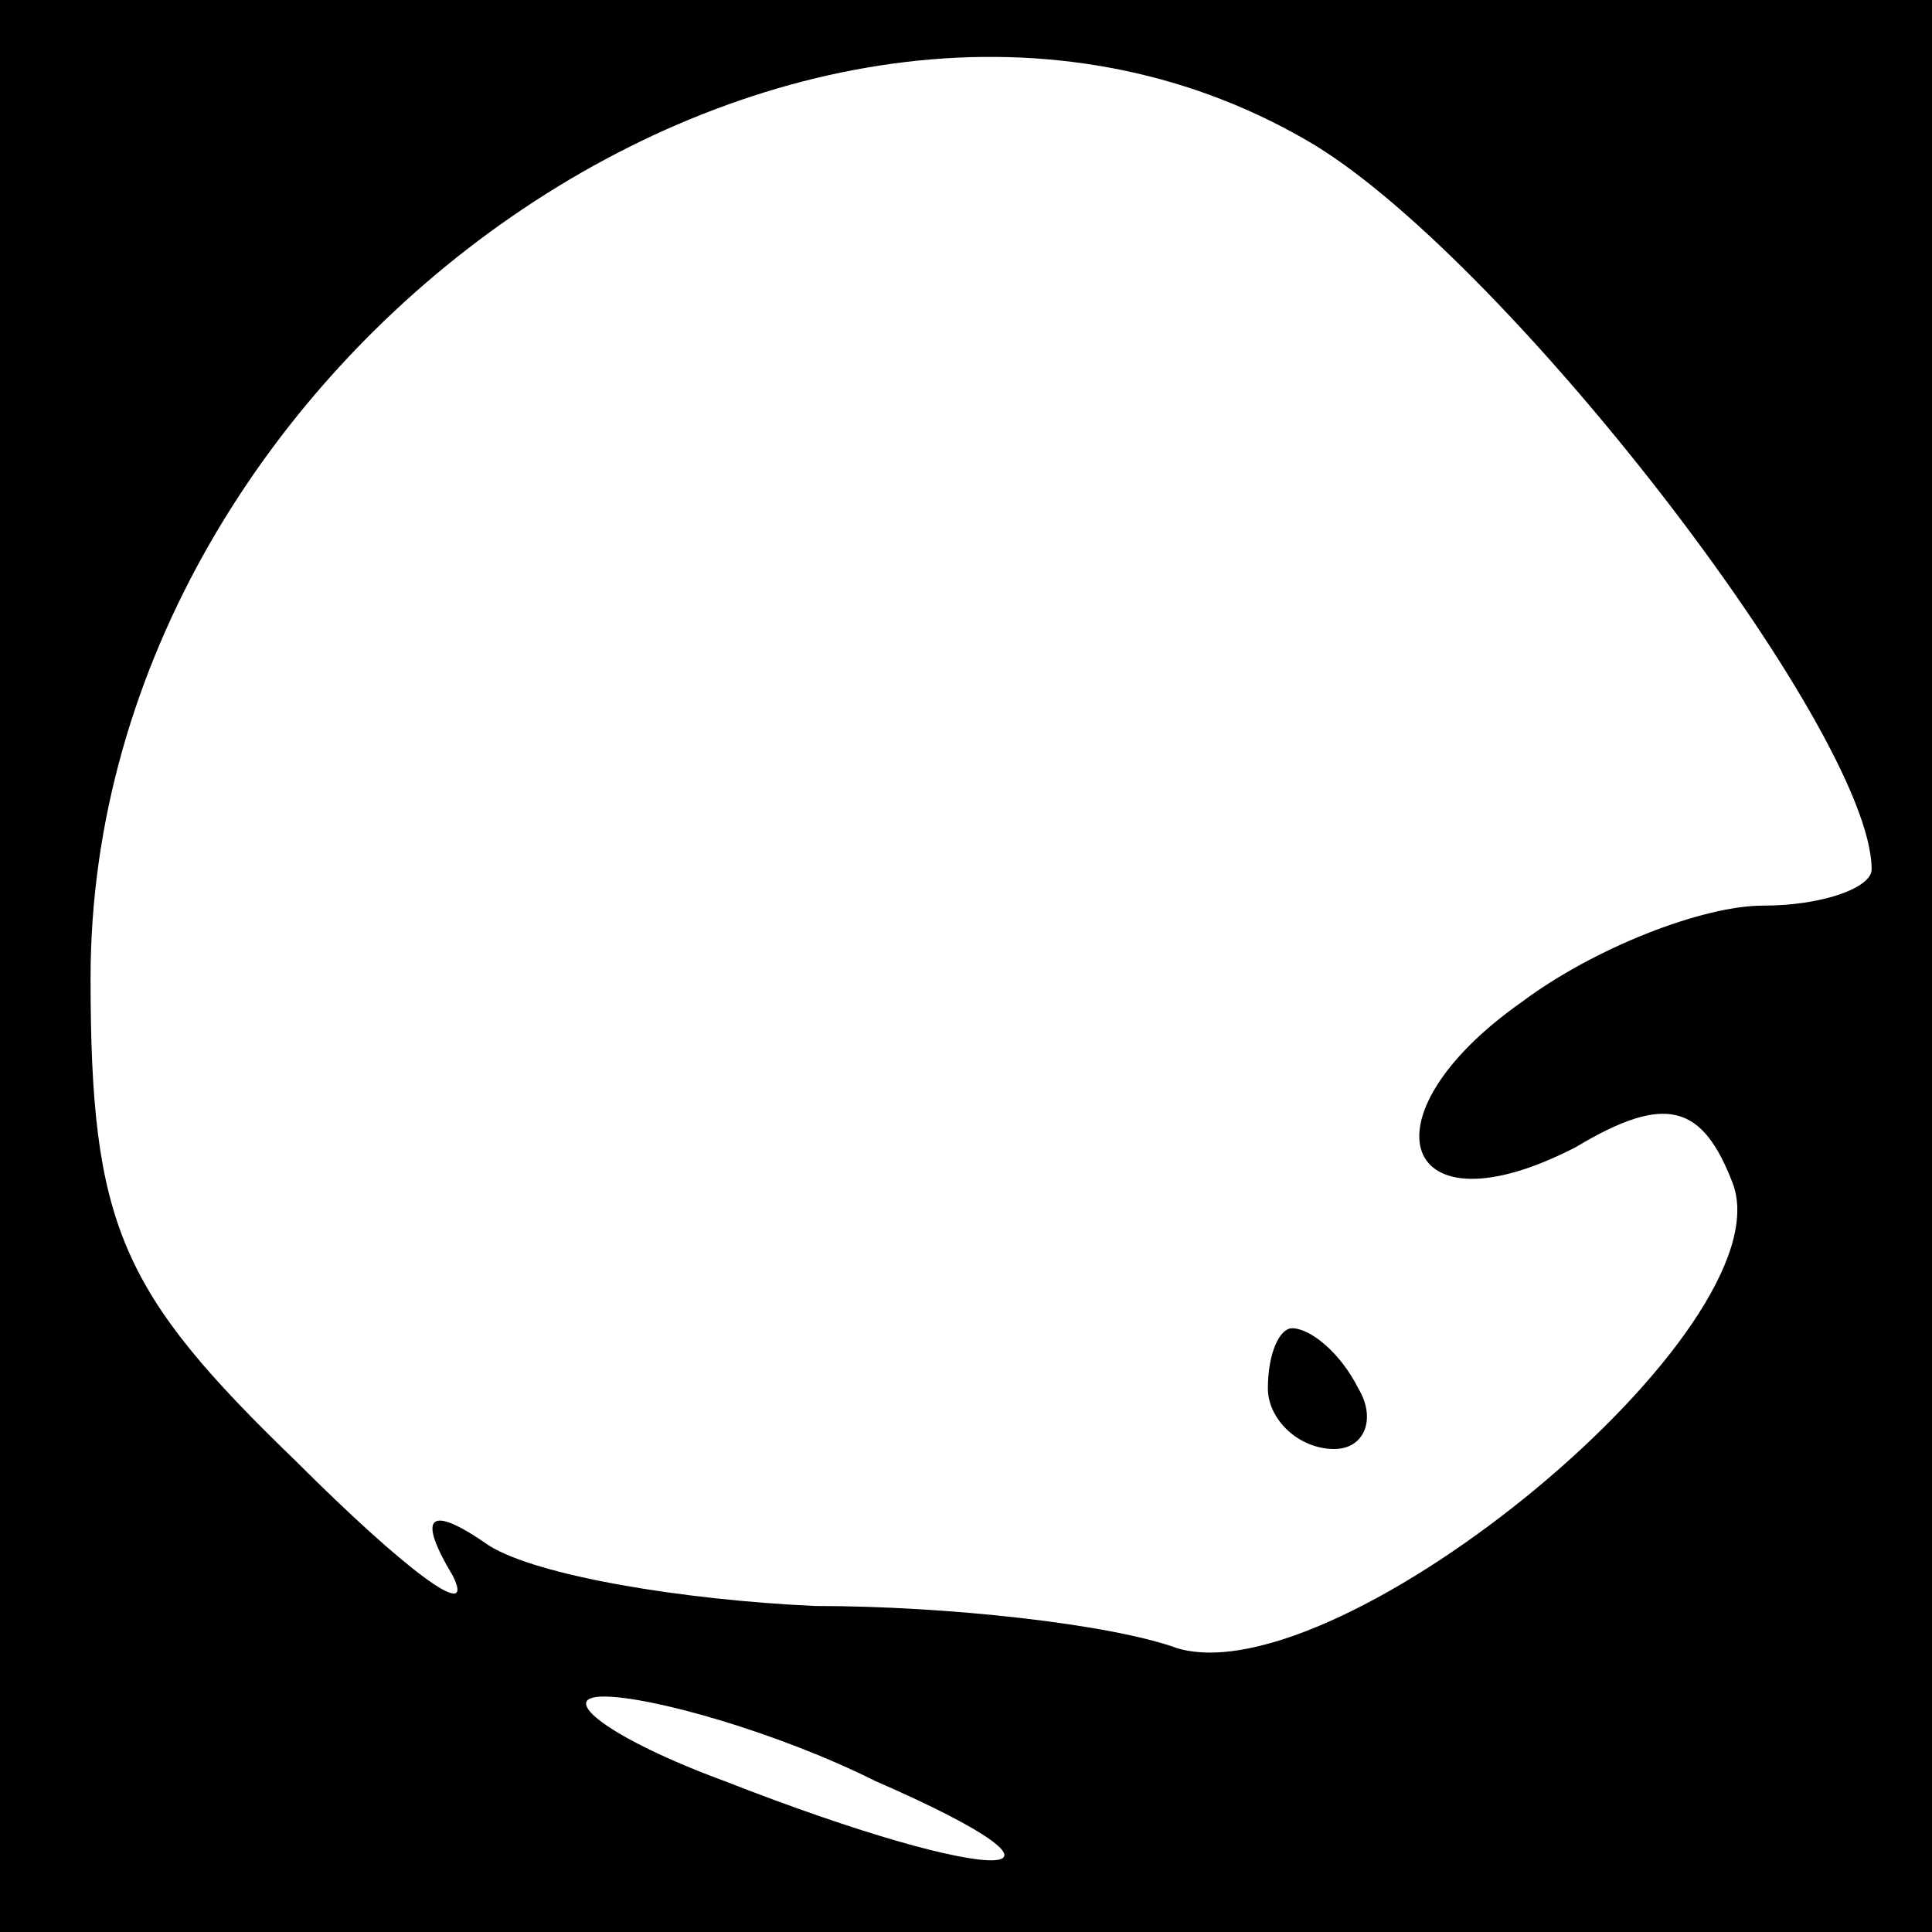 <?xml version="1.0" standalone="no"?>
<!DOCTYPE svg PUBLIC "-//W3C//DTD SVG 20010904//EN"
 "http://www.w3.org/TR/2001/REC-SVG-20010904/DTD/svg10.dtd">
<svg version="1.0" xmlns="http://www.w3.org/2000/svg"
 width="32pt" height="32pt" viewBox="0 0 32 32"
 preserveAspectRatio="xMidYMid meet">
<rect x="0" y="0" width="32" height="32" fill="#808080" stroke="none"/>
<g transform="translate(0,32) scale(0.1,-0.1)"
fill="#000000" stroke="none">
<path fill="#000000" stroke="none" d="M0 160 l0 -160 160 0 160 0 0 160 0
160 -160 0 -160 0 0 -160z"/>
<path fill="#ffffff" stroke="none" d="M216 297 c32 -18 94 -98 94 -121 0 -3
-8 -6 -18 -6 -10 0 -28 -7 -40 -16 -27 -19 -20 -39 9 -24 15 9 21 7 26 -6 9
-24 -65 -85 -92 -77 -11 4 -38 7 -60 7 -22 1 -46 5 -54 10 -10 7 -12 5 -6 -5
4 -8 -8 1 -26 19 -29 28 -34 39 -34 80 0 104 119 186 201 139z"/>
<path fill="#ffffff" stroke="none" d="M145 25 c39 -17 21 -18 -25 0 -19 7
-28 14 -20 14 8 0 29 -6 45 -14z"/>
<path fill="#000000" stroke="none" d="M210 90 c0 -5 5 -10 11 -10 5 0 7 5 4
10 -3 6 -8 10 -11 10 -2 0 -4 -4 -4 -10z"/>
</g>
</svg>
